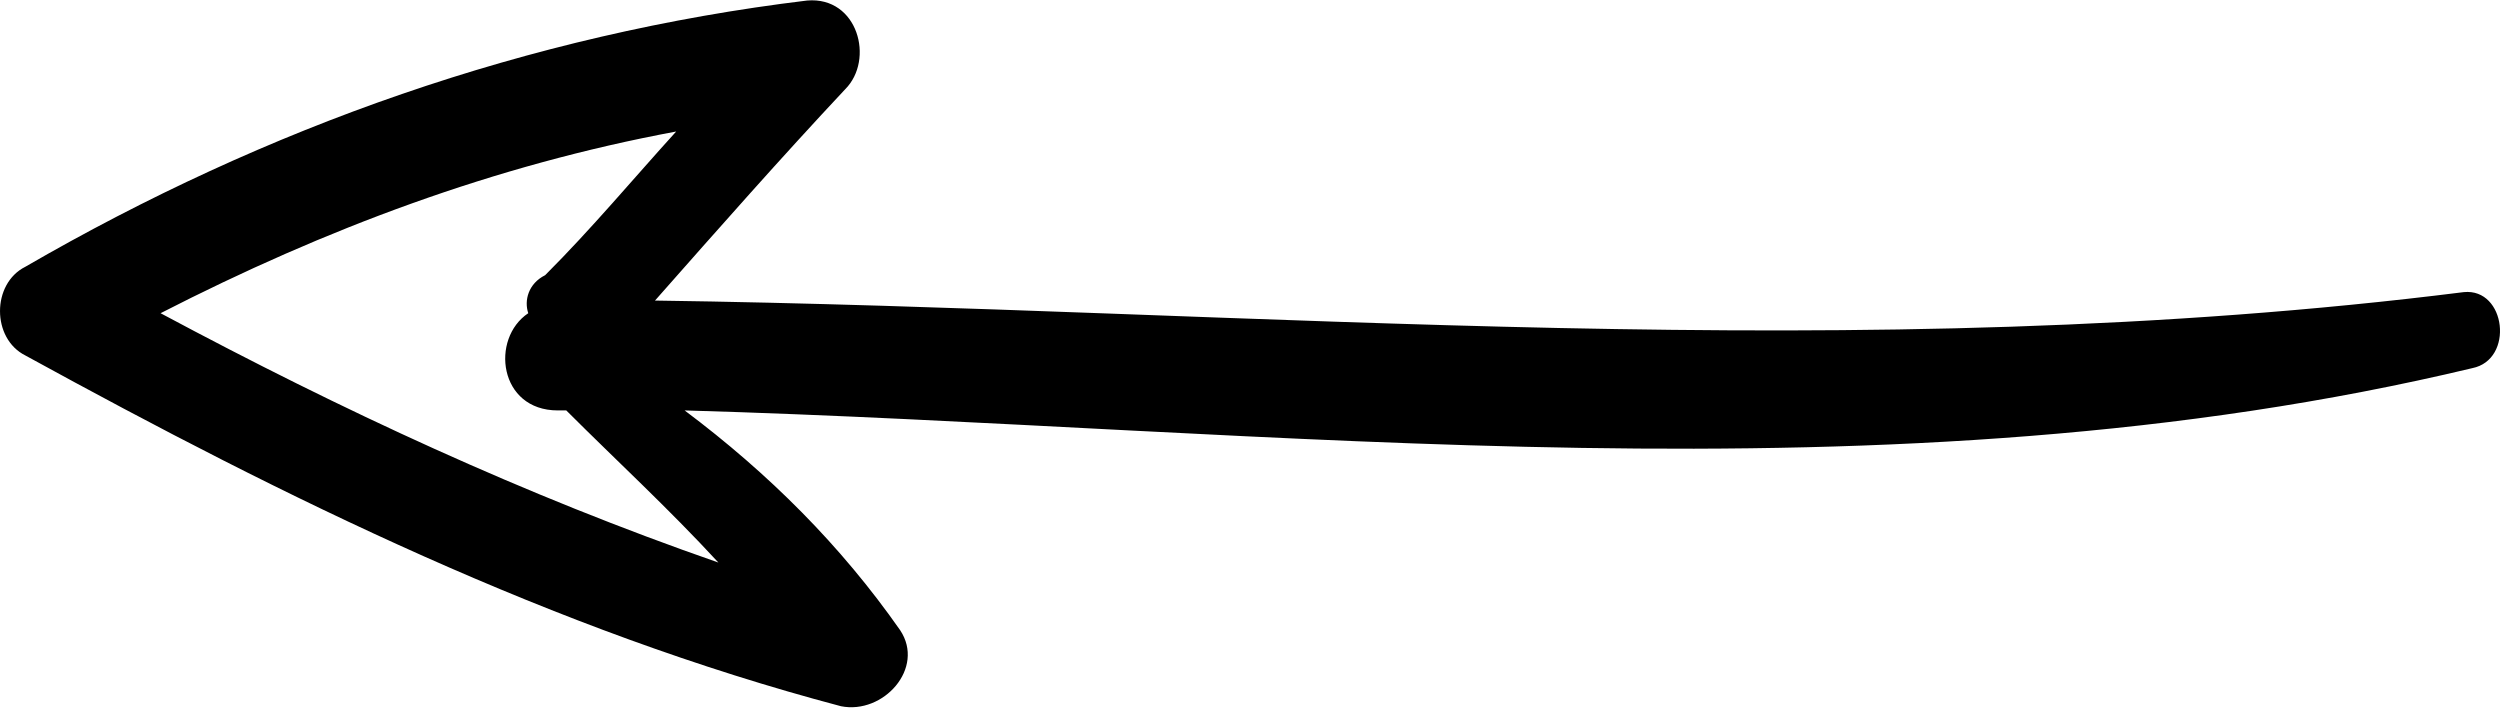 <svg width="53" height="15" viewBox="0 0 53 15" fill="none" xmlns="http://www.w3.org/2000/svg">
<path d="M0.538 5.655C-0.179 6.013 -0.179 7.178 0.538 7.536C6.092 10.582 11.736 13.36 17.829 14.972C18.725 15.152 19.62 14.166 19.083 13.36C17.829 11.568 16.306 10.045 14.514 8.701C27.057 9.059 40.047 10.761 52.411 7.805C53.307 7.626 53.128 6.103 52.232 6.193C39.42 7.805 26.698 6.551 13.886 6.372C15.23 4.849 16.574 3.326 17.918 1.892C18.545 1.265 18.187 -0.079 17.112 0.011C11.199 0.727 5.644 2.698 0.538 5.655ZM11.199 6.64C10.393 7.178 10.572 8.701 11.826 8.701C11.916 8.701 12.005 8.701 12.005 8.701C13.08 9.776 14.155 10.761 15.23 11.926C11.109 10.493 7.257 8.701 3.404 6.64C6.899 4.849 10.482 3.505 14.335 2.788C13.439 3.774 12.543 4.849 11.557 5.834C11.199 6.013 11.109 6.372 11.199 6.64Z" fill="black"/>
</svg>
